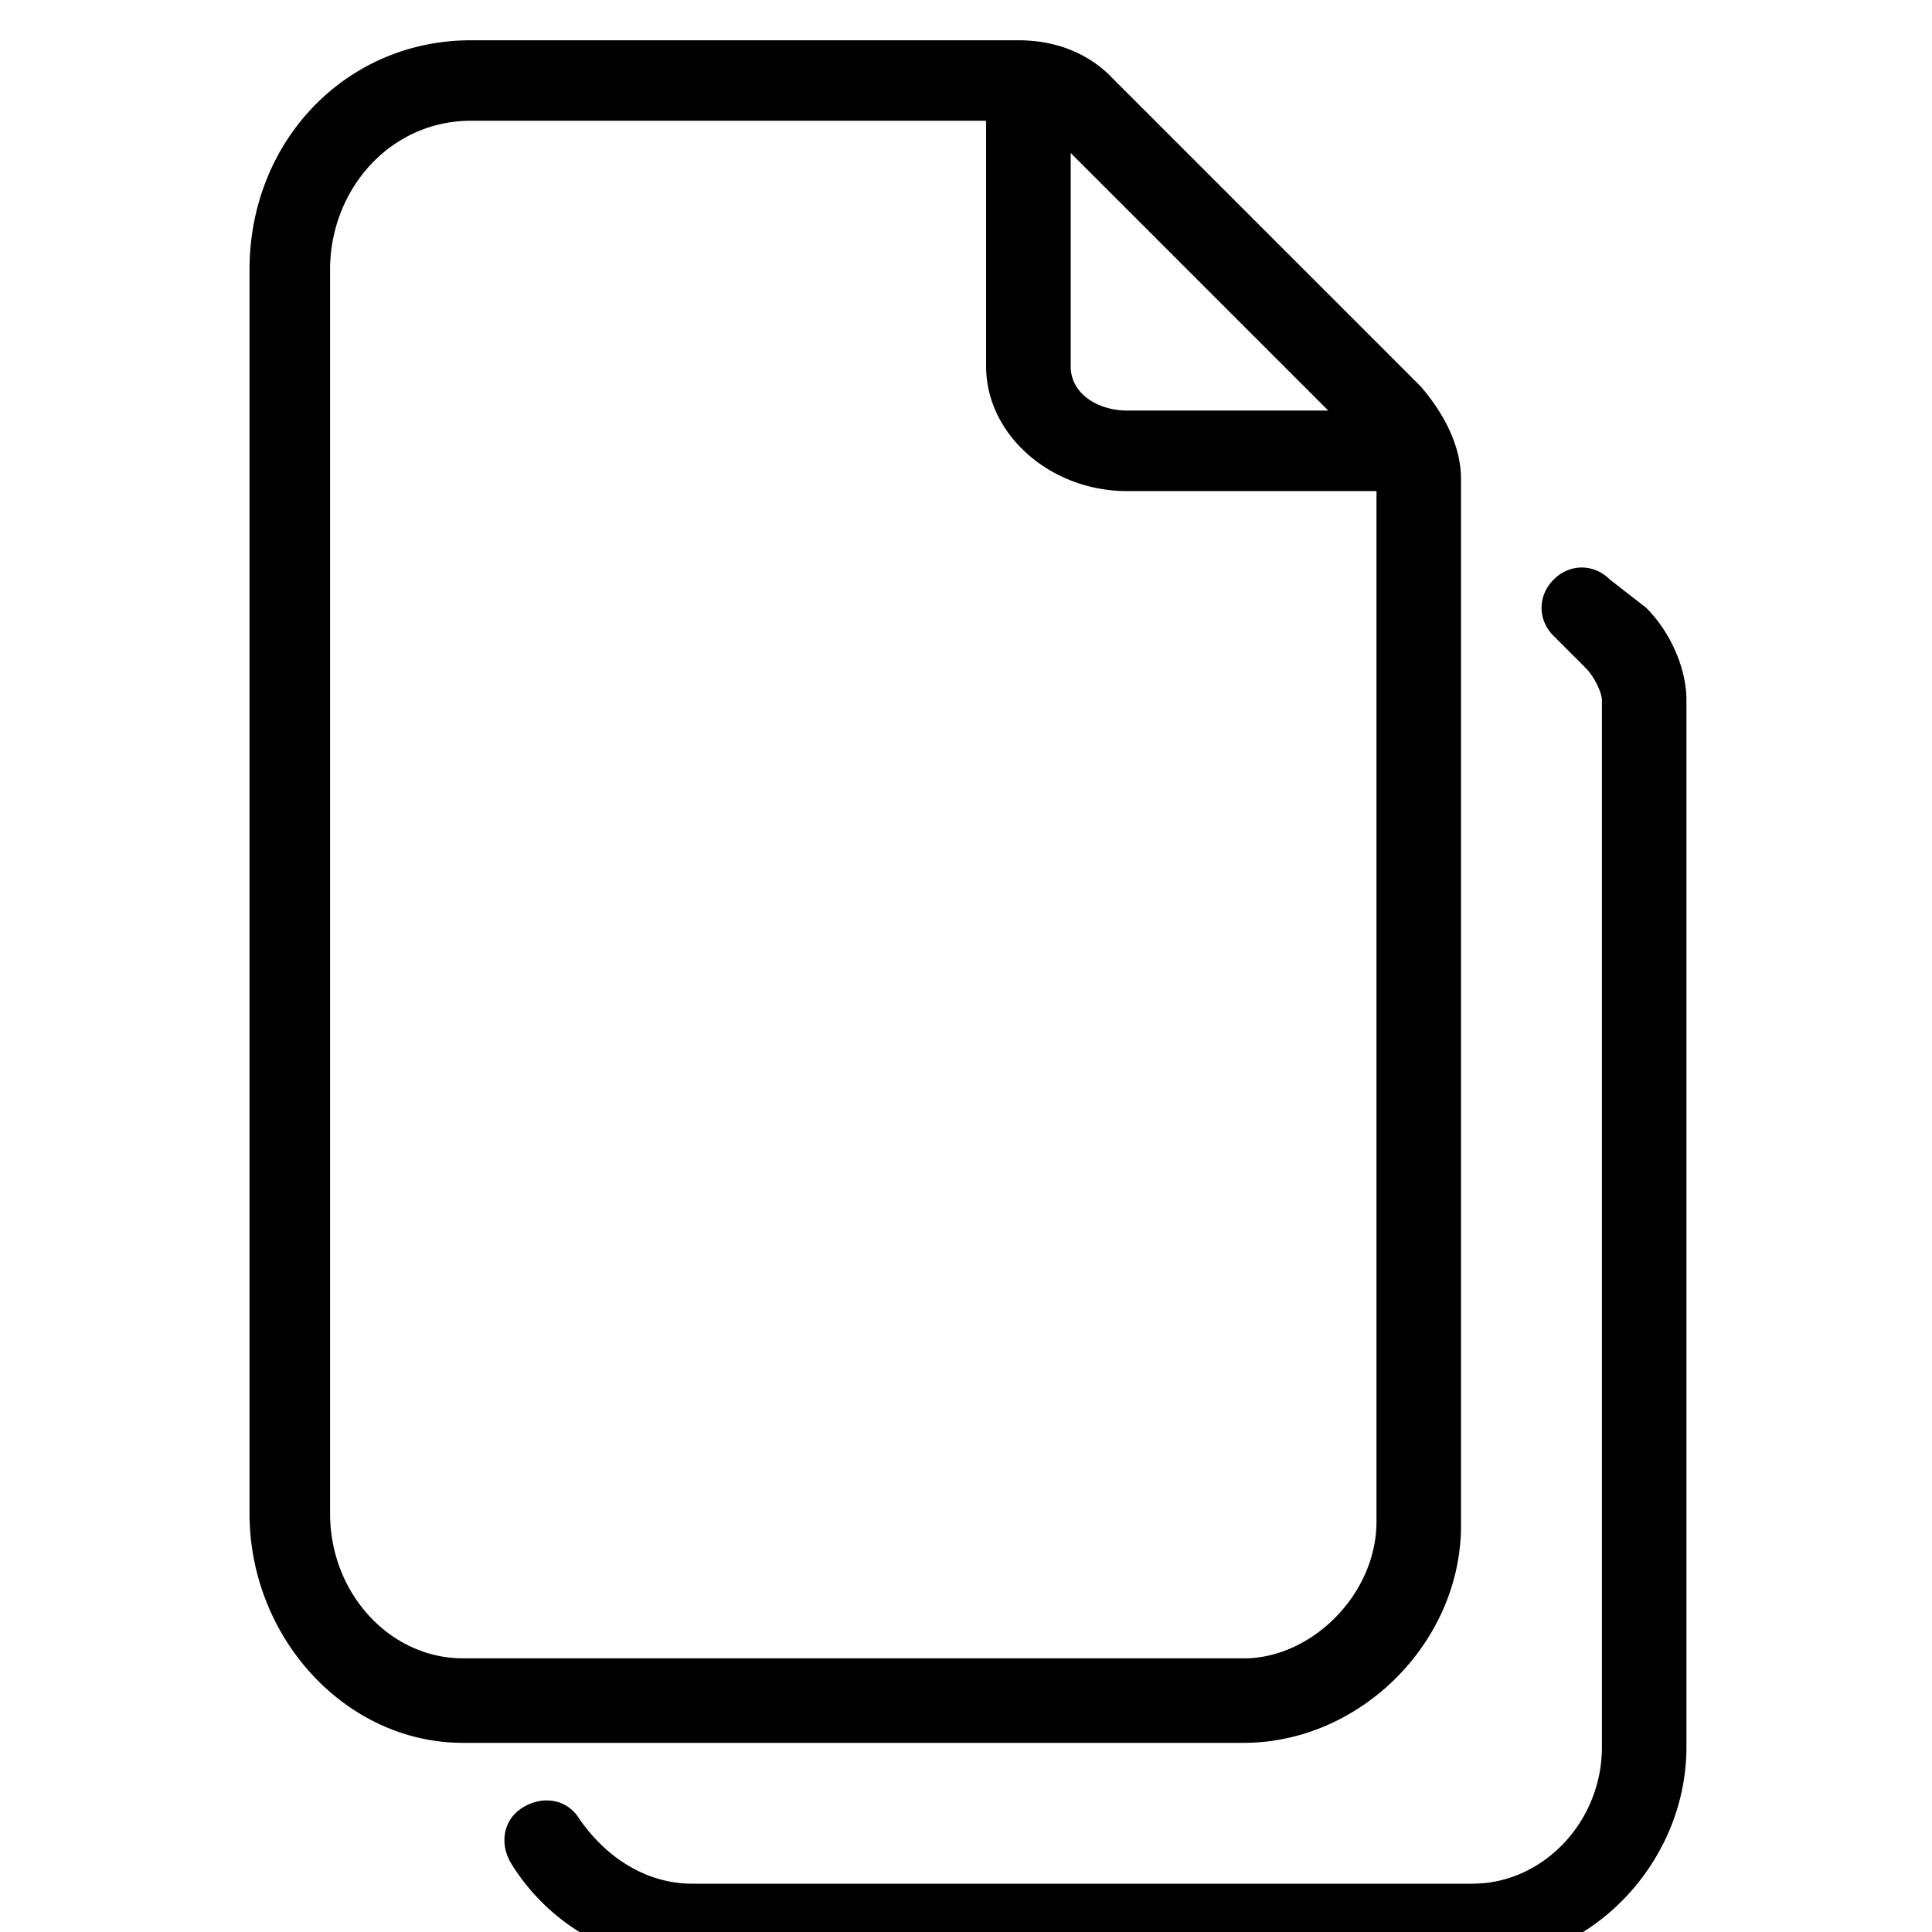 <svg xmlns="http://www.w3.org/2000/svg" width="32" height="32" viewBox="0 0 32 32">
    <path d="M18.4 1.267c-.4-.4-.933-.6-1.533-.6H7.8c-2.067 0-3.667 1.667-3.667 3.8v20.6c0 2.067 1.6 3.8 3.533 3.8h12.933c1.933 0 3.6-1.667 3.6-3.6V7.934c0-.533-.267-1.067-.667-1.533l-5.133-5.133zM22 6.8h-3.333c-.467 0-.933-.267-.933-.733V2.534l4.267 4.267zm-1.4 20.667H7.667c-1.2 0-2.2-1.067-2.2-2.4v-20.6C5.467 3.134 6.467 2 7.8 2h8.533v4.067c0 1.133 1.067 2.067 2.333 2.067h4.133v17.067c0 1.2-1.067 2.267-2.2 2.267zm3.8 3.733H11.467c-.733 0-1.4-.4-1.867-1.067-.2-.333-.6-.4-.933-.2s-.4.6-.2.933a3.518 3.518 0 0 0 3 1.667H24.4c1.933 0 3.533-1.667 3.533-3.6V11.6c0-.533-.267-1.133-.667-1.533l-.6-.467c-.267-.267-.667-.267-.933 0s-.267.667 0 .933l.533.533c.133.133.267.4.267.533v17.333c0 1.267-1 2.267-2.133 2.267z"/>
</svg>
